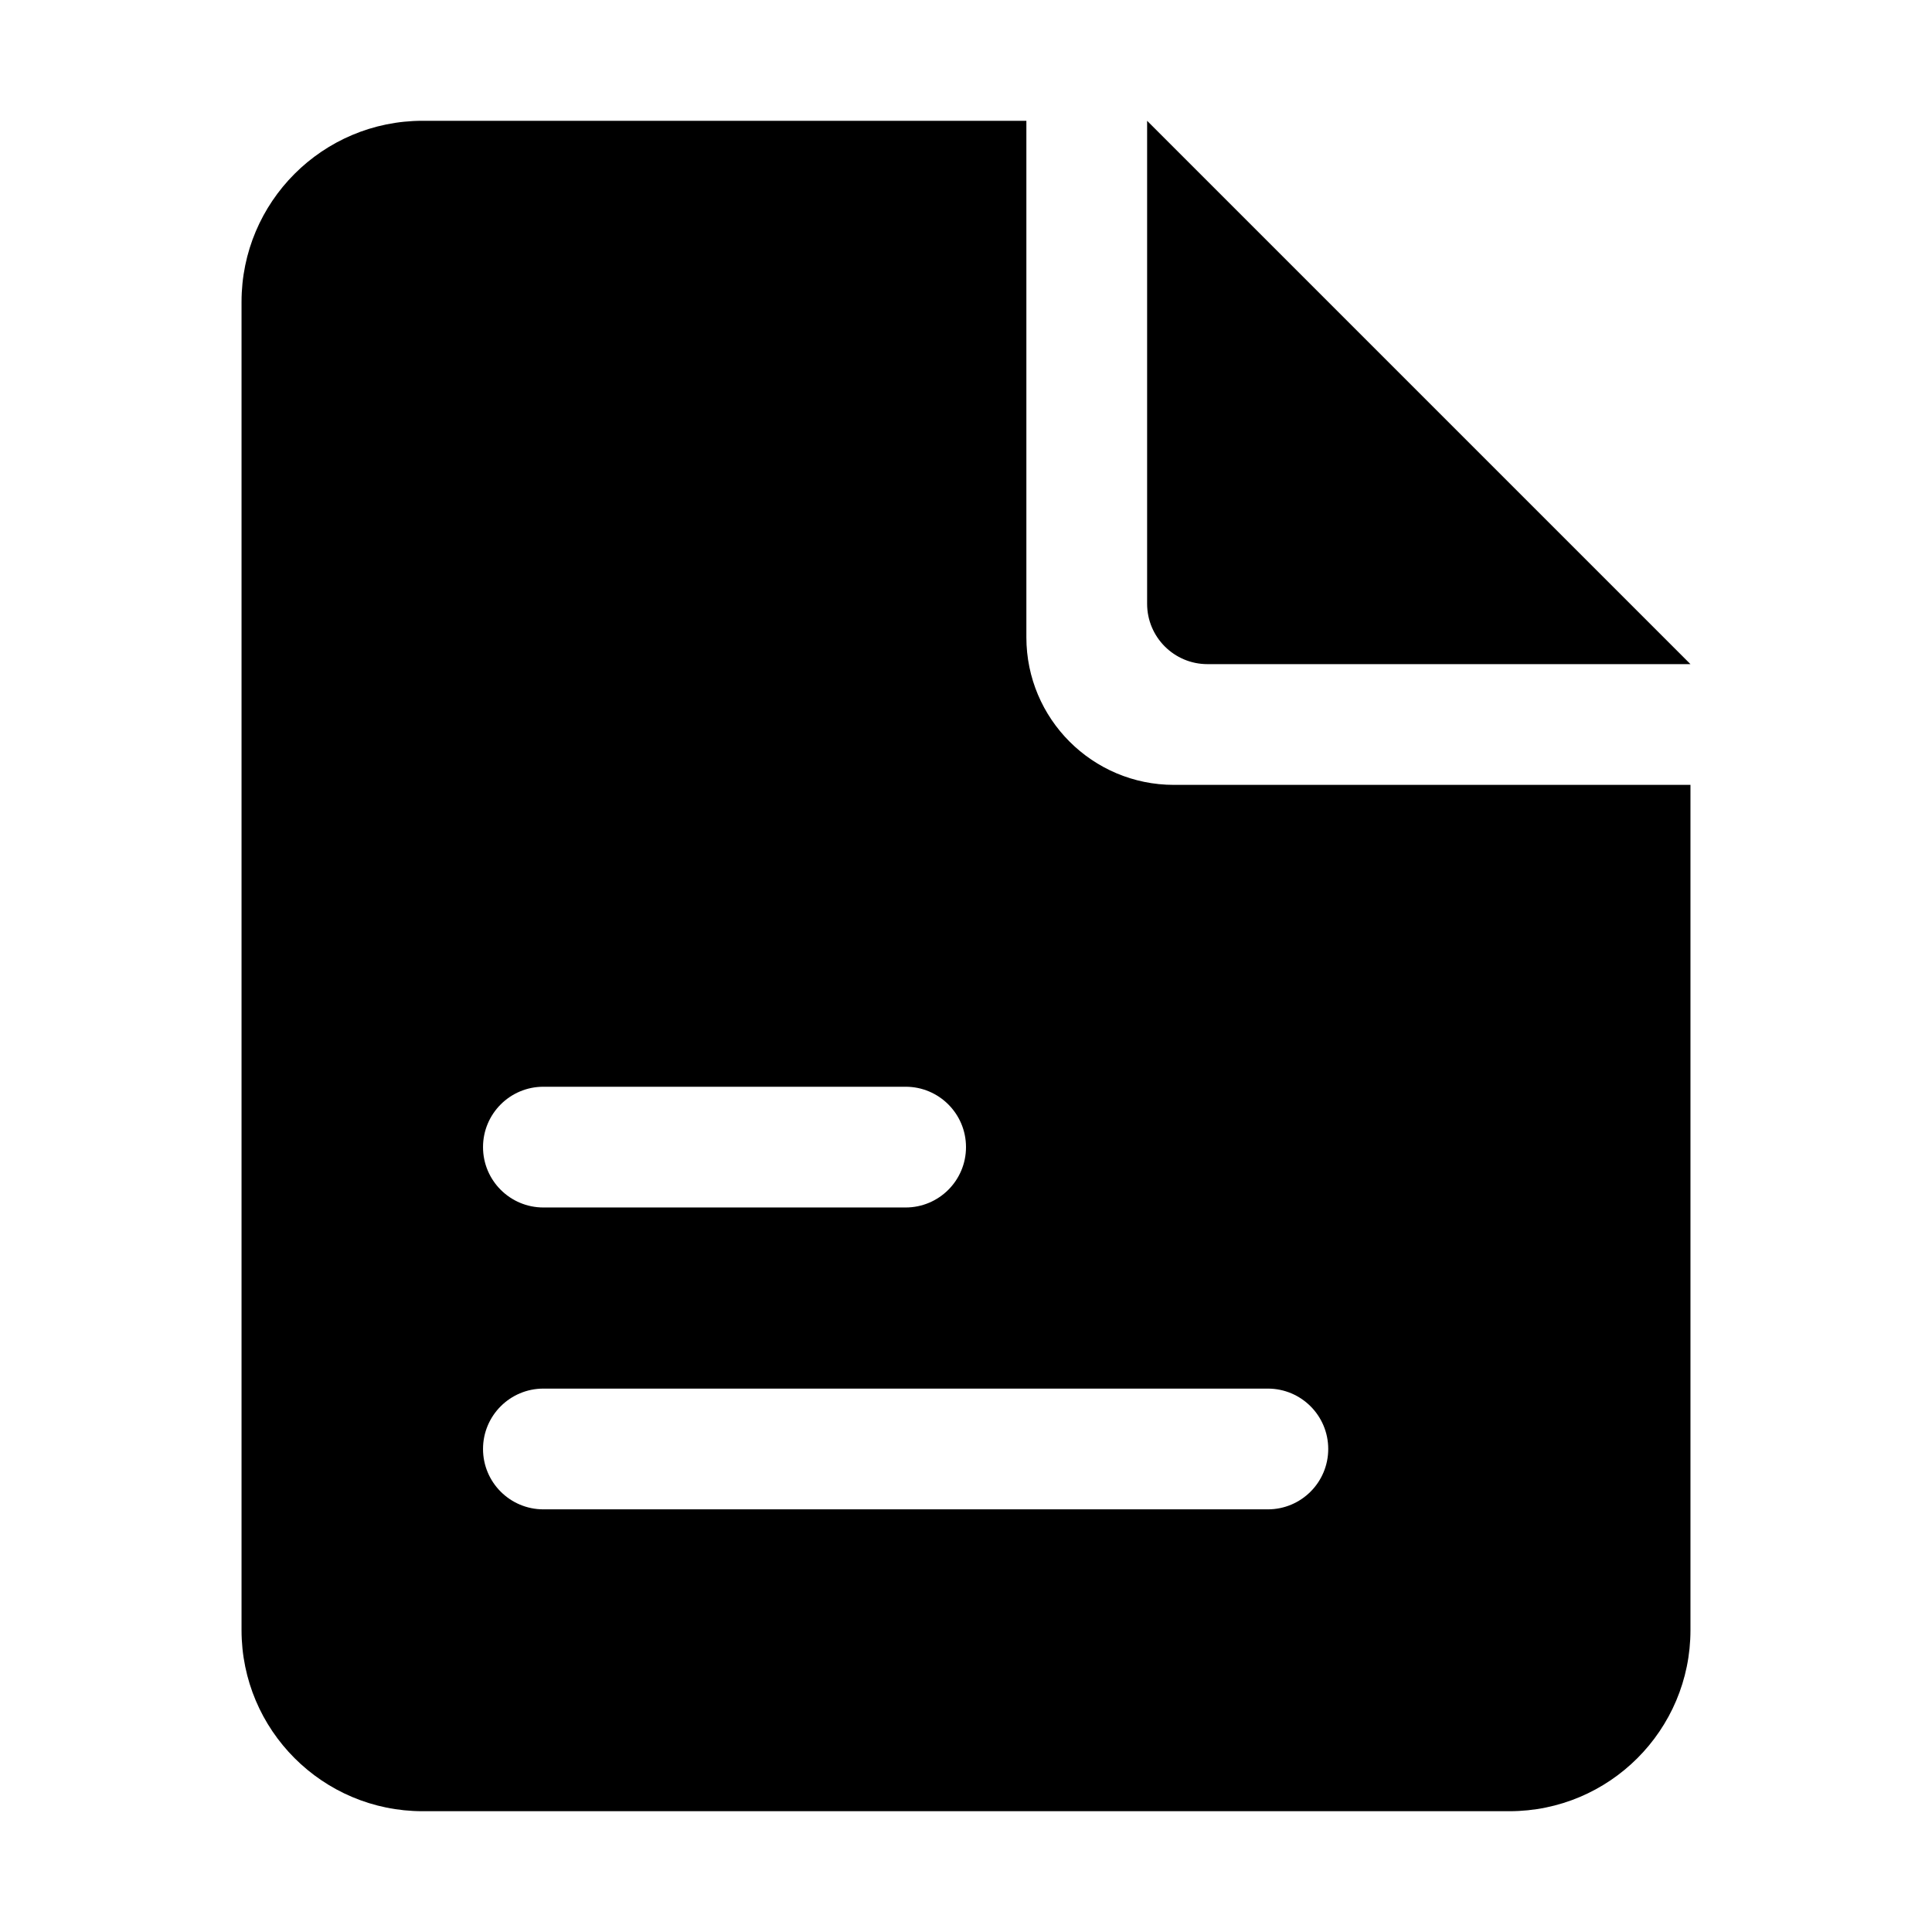 <?xml version="1.0" standalone="no"?><!DOCTYPE svg PUBLIC "-//W3C//DTD SVG 1.1//EN" "http://www.w3.org/Graphics/SVG/1.1/DTD/svg11.dtd"><svg t="1568079057617" class="icon" viewBox="0 0 1024 1024" version="1.1" xmlns="http://www.w3.org/2000/svg" p-id="3212" xmlns:xlink="http://www.w3.org/1999/xlink" width="200" height="200"><defs><style type="text/css"></style></defs><path d="M607.995 64.021l287.986 287.986H639.994c-17.672 0-31.999-14.326-31.999-31.999V64.021zM288.011 735.989c-17.672 0-31.999 14.326-31.999 31.999s14.326 31.999 31.999 31.999h383.981c17.672 0 31.999-14.326 31.999-31.999s-14.326-31.999-31.999-31.999H288.011z m0-159.993c-17.672 0-31.999 14.326-31.999 31.999s14.326 31.999 31.999 31.999h191.991c17.672 0 31.999-14.326 31.999-31.999s-14.326-31.999-31.999-31.999H288.011z m607.971-159.992v447.979c0 53.016-42.979 95.995-95.995 95.995H224.014c-53.016 0-95.995-42.979-95.995-95.995V160.016c0-53.016 42.979-95.995 95.995-95.995h319.985v273.765c0 43.199 35.02 78.218 78.218 78.218h273.764z" p-id="3213"></path></svg>